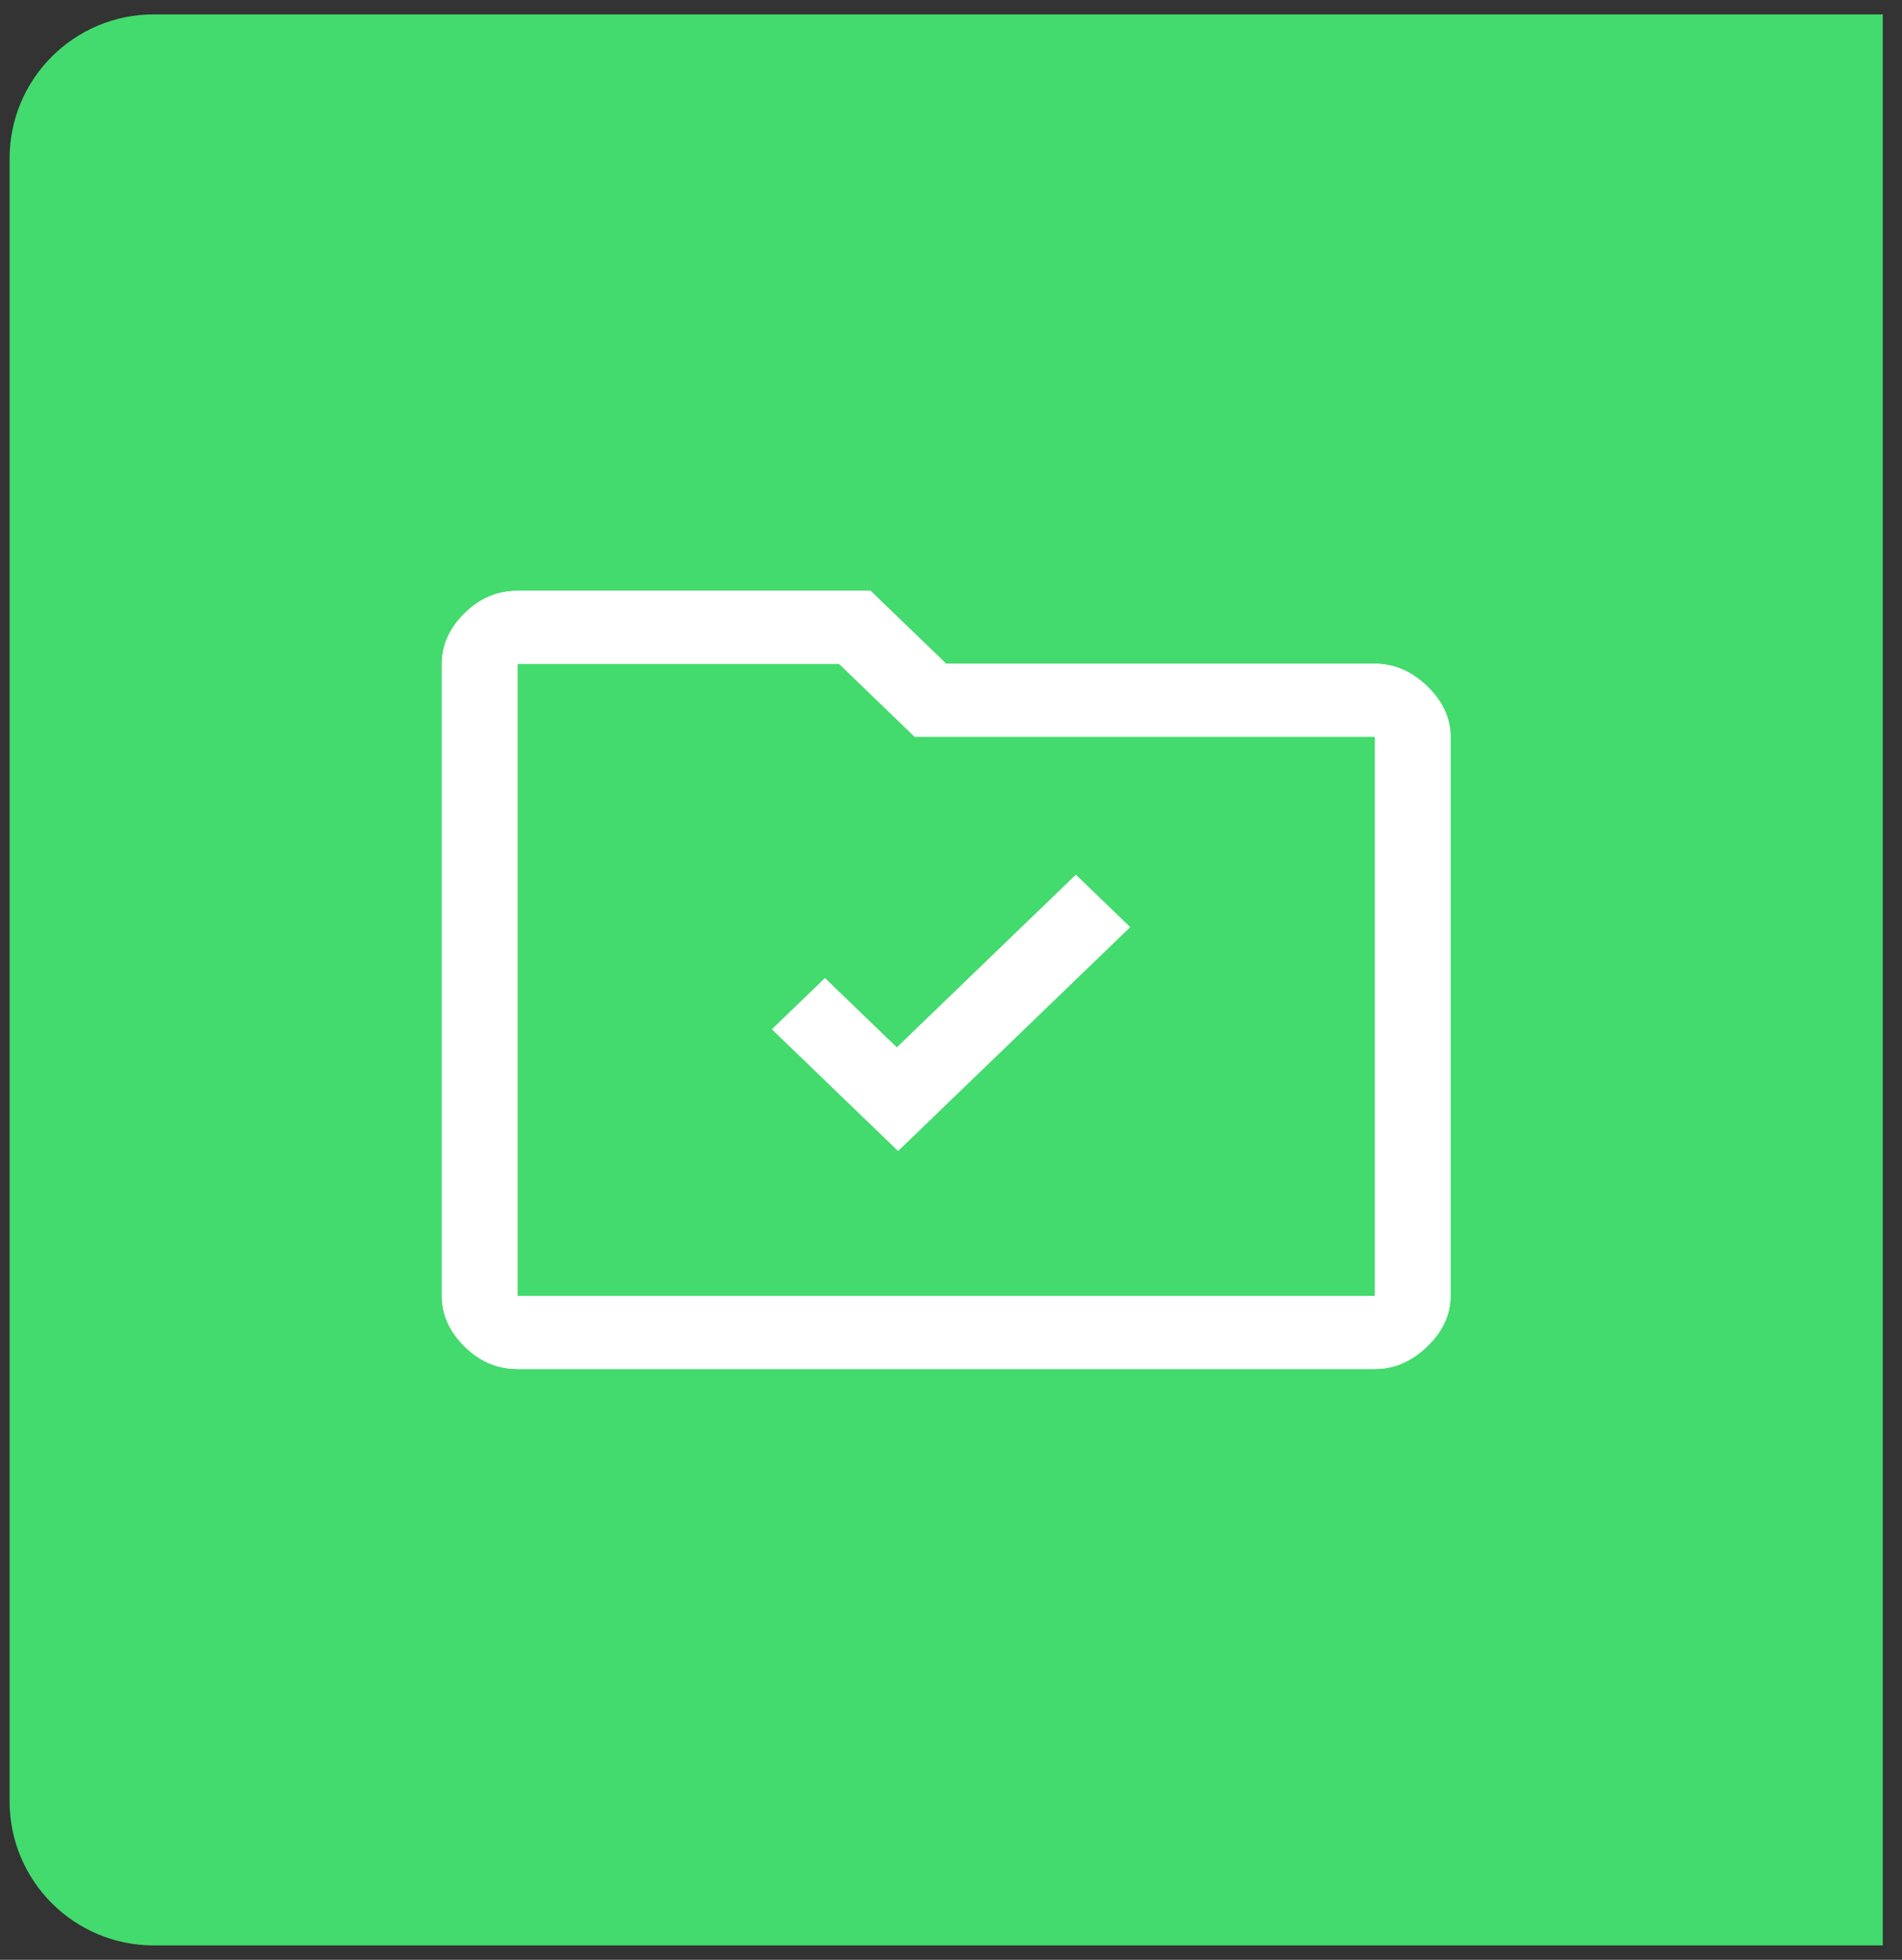 <svg width="66" height="68" viewBox="0 0 66 68" fill="none" xmlns="http://www.w3.org/2000/svg">
<rect x="0" y="0" width="66" height="68" fill="#333333" stroke="none"/>
<path d="M0.333 5.5C0.333 2.739 2.572 0.5 5.333 0.5H65.333V67.5H5.333C2.572 67.5 0.333 65.261 0.333 62.5V5.5Z" fill="#43DB6D"/>
<path d="M17.958 47.5C17.258 47.5 16.645 47.24 16.12 46.719C15.595 46.199 15.333 45.616 15.333 44.969V23.031C15.333 22.384 15.595 21.801 16.12 21.28C16.645 20.76 17.258 20.5 17.958 20.5H30.208L32.833 23.031H47.708C48.379 23.031 48.984 23.291 49.524 23.812C50.063 24.332 50.333 24.916 50.333 25.562V44.969C50.333 45.616 50.063 46.199 49.524 46.719C48.984 47.24 48.379 47.5 47.708 47.5H17.958ZM17.958 23.031V44.969H47.708V25.562H31.739L29.114 23.031H17.958Z" fill="white"/>
<path d="M17.958 47.5C17.258 47.5 16.645 47.24 16.12 46.719C15.595 46.199 15.333 45.616 15.333 44.969V23.031C15.333 22.384 15.595 21.801 16.12 21.28C16.645 20.76 17.258 20.5 17.958 20.5H30.208L32.833 23.031H47.708C48.379 23.031 48.984 23.291 49.524 23.812C50.063 24.332 50.333 24.916 50.333 25.562V44.969C50.333 45.616 50.063 46.199 49.524 46.719C48.984 47.24 48.379 47.5 47.708 47.5H17.958ZM17.958 23.031V44.969H47.708V25.562H31.739L29.114 23.031H17.958Z" fill="white"/>
<path d="M31.164 39.932L39.214 32.169L37.333 30.355L31.12 36.346L28.627 33.941L26.789 35.713L31.164 39.932Z" fill="white"/>
<path d="M31.164 39.932L39.214 32.169L37.333 30.355L31.12 36.346L28.627 33.941L26.789 35.713L31.164 39.932Z" fill="white"/>
</svg>

